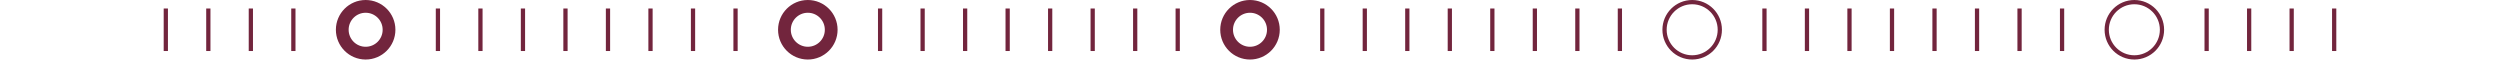 <svg width="588" height="14" fill="none" xmlns="http://www.w3.org/2000/svg"><path d="M39 2v10M49 2v10M59 2v10M69 2v10" stroke="#72253D"/><circle r="5.5" transform="matrix(1 0 0 -1 86 7)" stroke="#72253D" stroke-width="3"/><path d="M103 2v10m10-10v10m10-10v10m10-10v10m10-10v10m10-10v10m10-10v10m10-10v10" stroke="#72253D"/><circle r="5.5" transform="matrix(1 0 0 -1 190 7)" stroke="#72253D" stroke-width="3"/><path d="M207 2v10m10-10v10m10-10v10m10-10v10m10-10v10m10-10v10m10-10v10m10-10v10" stroke="#72253D"/><circle r="5.5" transform="matrix(1 0 0 -1 294 7)" stroke="#72253D" stroke-width="3"/><path d="M311 2v10m10-10v10m10-10v10m10-10v10m10-10v10m10-10v10m10-10v10m10-10v10" stroke="#72253D"/><circle r="6.5" transform="matrix(1 0 0 -1 398 7)" stroke="#72253D"/><path d="M415 2v10m10-10v10m10-10v10m10-10v10m10-10v10m10-10v10m10-10v10m10-10v10" stroke="#72253D"/><circle r="6.5" transform="matrix(1 0 0 -1 502 7)" stroke="#72253D"/><path d="M519 2v10m10-10v10m10-10v10m10-10v10" stroke="#72253D"/></svg>